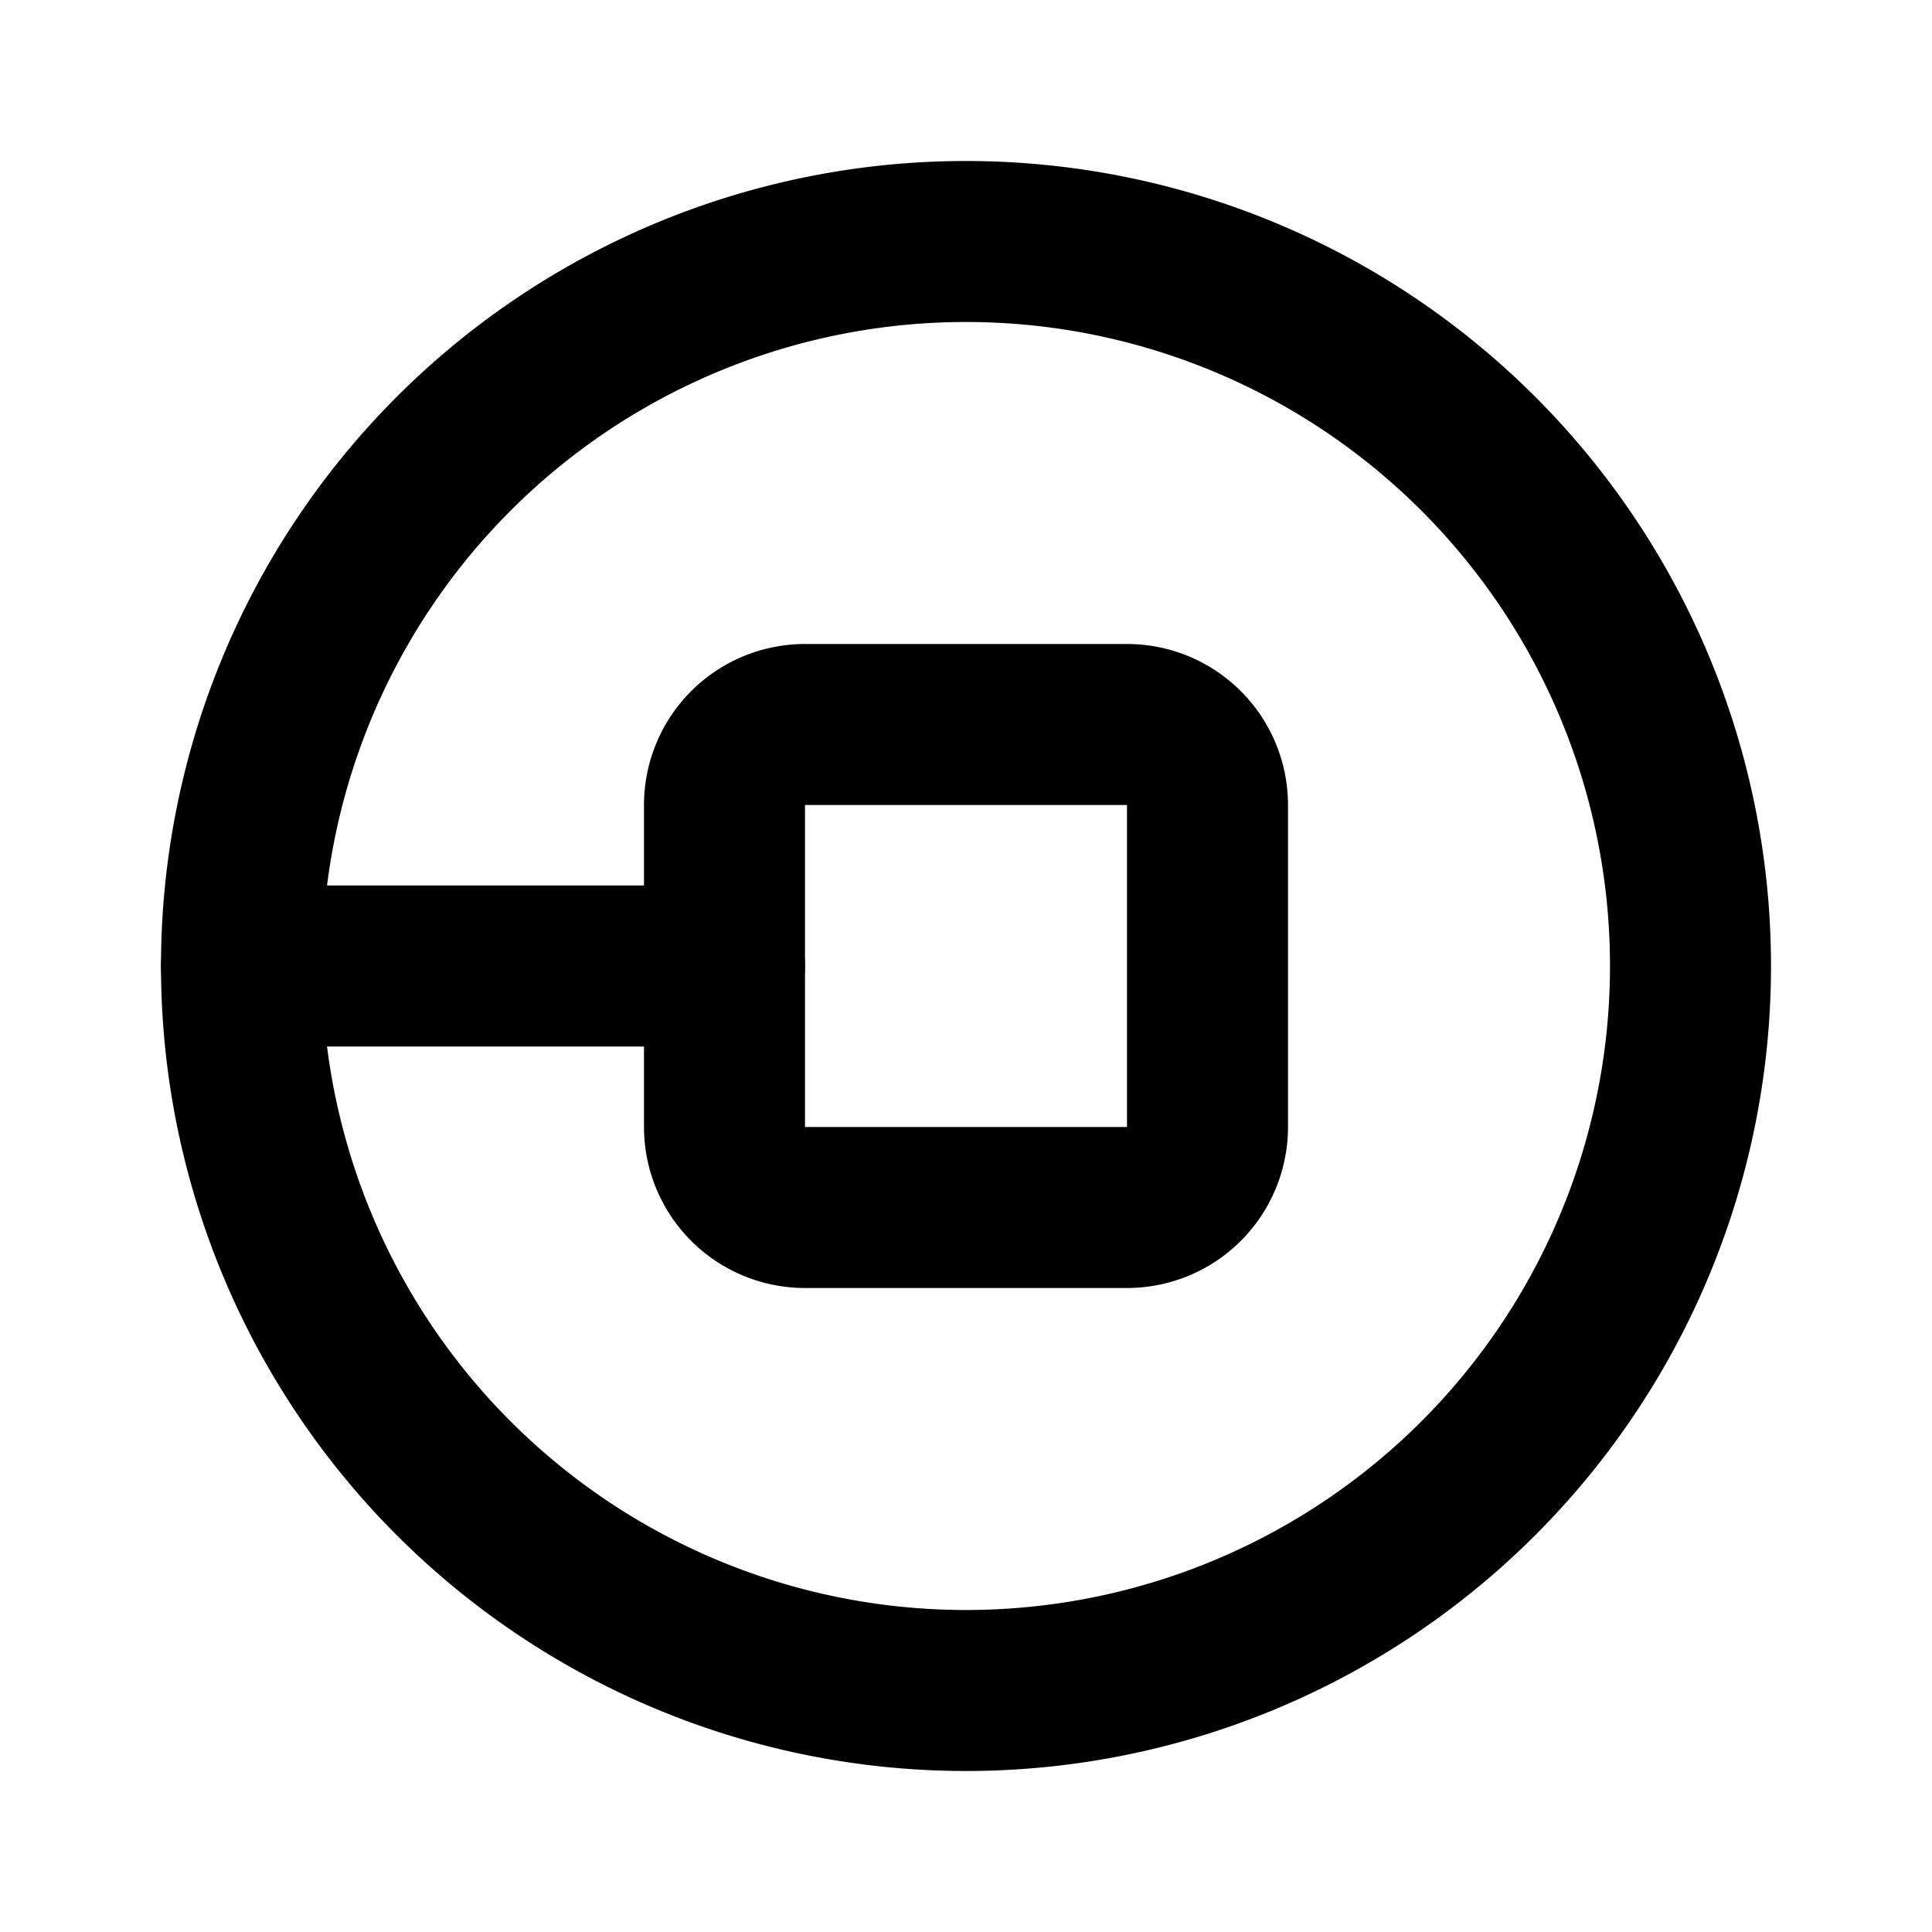 <svg  xmlns="http://www.w3.org/2000/svg"  width="24"  height="24"  viewBox="0 0 24 24"  fill="none"  stroke="currentColor"  stroke-width="2"  stroke-linecap="round"  stroke-linejoin="round"  class="icon icon-tabler icons-tabler-outline icon-tabler-brand-uber"><path stroke="none" d="M0 0h24v24H0z" fill="none"/><path d="M12 12m-9 0a9 9 0 1 0 18 0a9 9 0 1 0 -18 0" /><path d="M9 9m0 1a1 1 0 0 1 1 -1h4a1 1 0 0 1 1 1v4a1 1 0 0 1 -1 1h-4a1 1 0 0 1 -1 -1z" /><path d="M3 12h6" /></svg>